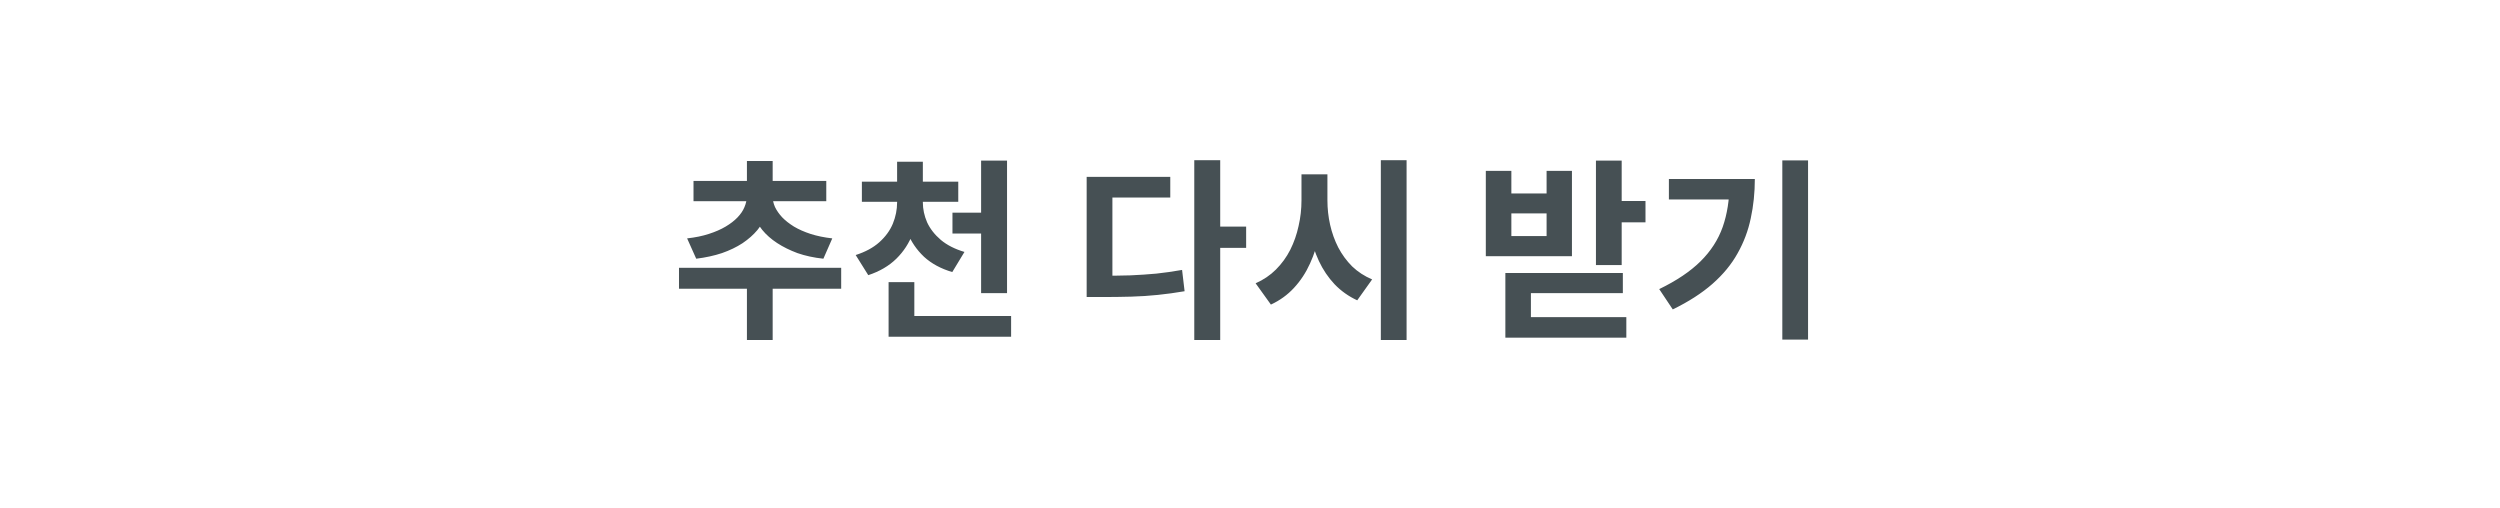 <svg width="310" height="63" viewBox="0 0 310 63" fill="none" xmlns="http://www.w3.org/2000/svg">
<g filter="url(#filter0_d_96_189)">
<rect x="4" width="302" height="55" rx="27.5" fill="white"/>
<path d="M92.619 30.12H95.811V38.16H92.619V30.12ZM84.195 29.208H104.307V31.8H84.195V29.208ZM92.595 19.896H95.403V20.424C95.403 21.16 95.275 21.88 95.019 22.584C94.779 23.272 94.411 23.92 93.915 24.528C93.419 25.12 92.803 25.664 92.067 26.16C91.331 26.64 90.483 27.048 89.523 27.384C88.563 27.704 87.499 27.936 86.331 28.08L85.203 25.56C86.211 25.448 87.107 25.264 87.891 25.008C88.691 24.752 89.387 24.448 89.979 24.096C90.571 23.744 91.059 23.368 91.443 22.968C91.843 22.552 92.131 22.128 92.307 21.696C92.499 21.248 92.595 20.824 92.595 20.424V19.896ZM93.027 19.896H95.811V20.424C95.811 20.808 95.907 21.224 96.099 21.672C96.307 22.104 96.603 22.528 96.987 22.944C97.371 23.344 97.859 23.728 98.451 24.096C99.043 24.448 99.731 24.752 100.515 25.008C101.315 25.264 102.211 25.448 103.203 25.56L102.099 28.08C100.915 27.952 99.843 27.72 98.883 27.384C97.939 27.032 97.099 26.616 96.363 26.136C95.627 25.656 95.011 25.112 94.515 24.504C94.019 23.88 93.643 23.224 93.387 22.536C93.147 21.848 93.027 21.144 93.027 20.424V19.896ZM85.995 18.432H102.459V20.952H85.995V18.432ZM92.619 15.96H95.811V19.296H92.619V15.96ZM111.241 20.256H113.857V21.096C113.857 22.456 113.633 23.736 113.185 24.936C112.737 26.136 112.057 27.184 111.145 28.08C110.233 28.976 109.073 29.656 107.665 30.12L106.105 27.624C107.305 27.24 108.281 26.712 109.033 26.04C109.801 25.352 110.361 24.584 110.713 23.736C111.065 22.872 111.241 21.992 111.241 21.096V20.256ZM111.841 20.256H114.433V21.096C114.433 21.928 114.609 22.752 114.961 23.568C115.329 24.368 115.897 25.096 116.665 25.752C117.433 26.392 118.409 26.888 119.593 27.24L118.081 29.736C116.673 29.32 115.505 28.688 114.577 27.84C113.665 26.976 112.977 25.968 112.513 24.816C112.065 23.648 111.841 22.408 111.841 21.096V20.256ZM106.873 18.528H118.825V21.024H106.873V18.528ZM111.241 16.056H114.433V19.464H111.241V16.056ZM118.105 22.368H123.265V24.96H118.105V22.368ZM121.657 15.912H124.873V32.352H121.657V15.912ZM110.185 35.184H125.377V37.752H110.185V35.184ZM110.185 30.984H113.377V36.864H110.185V30.984ZM148.09 15.864H151.306V38.16H148.09V15.864ZM150.61 24.096H154.522V26.736H150.61V24.096ZM134.746 30.192H136.618C137.882 30.192 139.066 30.176 140.17 30.144C141.274 30.096 142.346 30.024 143.386 29.928C144.426 29.816 145.49 29.664 146.578 29.472L146.89 32.112C145.77 32.304 144.666 32.456 143.578 32.568C142.506 32.68 141.402 32.752 140.266 32.784C139.13 32.816 137.914 32.832 136.618 32.832H134.746V30.192ZM134.746 17.928H145.114V20.496H137.938V31.44H134.746V17.928ZM161.384 17.616H164V20.832C164 22.272 163.872 23.656 163.616 24.984C163.36 26.296 162.968 27.528 162.44 28.68C161.928 29.816 161.264 30.824 160.448 31.704C159.648 32.568 158.696 33.256 157.592 33.768L155.696 31.128C156.672 30.696 157.512 30.128 158.216 29.424C158.936 28.704 159.528 27.888 159.992 26.976C160.456 26.048 160.8 25.064 161.024 24.024C161.264 22.984 161.384 21.92 161.384 20.832V17.616ZM162.008 17.616H164.6V20.832C164.6 21.872 164.712 22.888 164.936 23.88C165.16 24.872 165.496 25.808 165.944 26.688C166.408 27.568 166.984 28.352 167.672 29.04C168.376 29.712 169.2 30.248 170.144 30.648L168.296 33.24C167.224 32.744 166.288 32.08 165.488 31.248C164.704 30.416 164.056 29.456 163.544 28.368C163.032 27.264 162.648 26.08 162.392 24.816C162.136 23.536 162.008 22.208 162.008 20.832V17.616ZM171.224 15.864H174.416V38.16H171.224V15.864ZM197.897 15.912H201.089V28.872H197.897V15.912ZM200.225 20.928H204.041V23.568H200.225V20.928ZM184.241 17.184H187.409V19.992H191.777V17.184H194.921V27.768H184.241V17.184ZM187.409 22.464V25.272H191.777V22.464H187.409ZM186.665 29.856H201.233V32.352H189.833V37.128H186.665V29.856ZM186.665 35.328H201.665V37.872H186.665V35.328ZM221.007 15.888H224.199V38.112H221.007V15.888ZM214.455 18.192H217.599C217.599 19.888 217.431 21.512 217.095 23.064C216.775 24.6 216.231 26.048 215.463 27.408C214.711 28.768 213.671 30.032 212.343 31.2C211.031 32.352 209.391 33.408 207.423 34.368L205.743 31.848C207.887 30.808 209.591 29.664 210.855 28.416C212.135 27.152 213.055 25.728 213.615 24.144C214.175 22.544 214.455 20.752 214.455 18.768V18.192ZM206.943 18.192H215.943V20.736H206.943V18.192Z" fill="#465054"/>
</g>
<defs>
<filter id="filter0_d_96_189" x="0" y="0" width="310" height="63" filterUnits="userSpaceOnUse" color-interpolation-filters="sRGB">
<feFlood flood-opacity="0" result="BackgroundImageFix"/>
<feColorMatrix in="SourceAlpha" type="matrix" values="0 0 0 0 0 0 0 0 0 0 0 0 0 0 0 0 0 0 127 0" result="hardAlpha"/>
<feOffset dy="4"/>
<feGaussianBlur stdDeviation="2"/>
<feComposite in2="hardAlpha" operator="out"/>
<feColorMatrix type="matrix" values="0 0 0 0 0 0 0 0 0 0 0 0 0 0 0 0 0 0 0.25 0"/>
<feBlend mode="normal" in2="BackgroundImageFix" result="effect1_dropShadow_96_189"/>
<feBlend mode="normal" in="SourceGraphic" in2="effect1_dropShadow_96_189" result="shape"/>
</filter>
</defs>
</svg>
